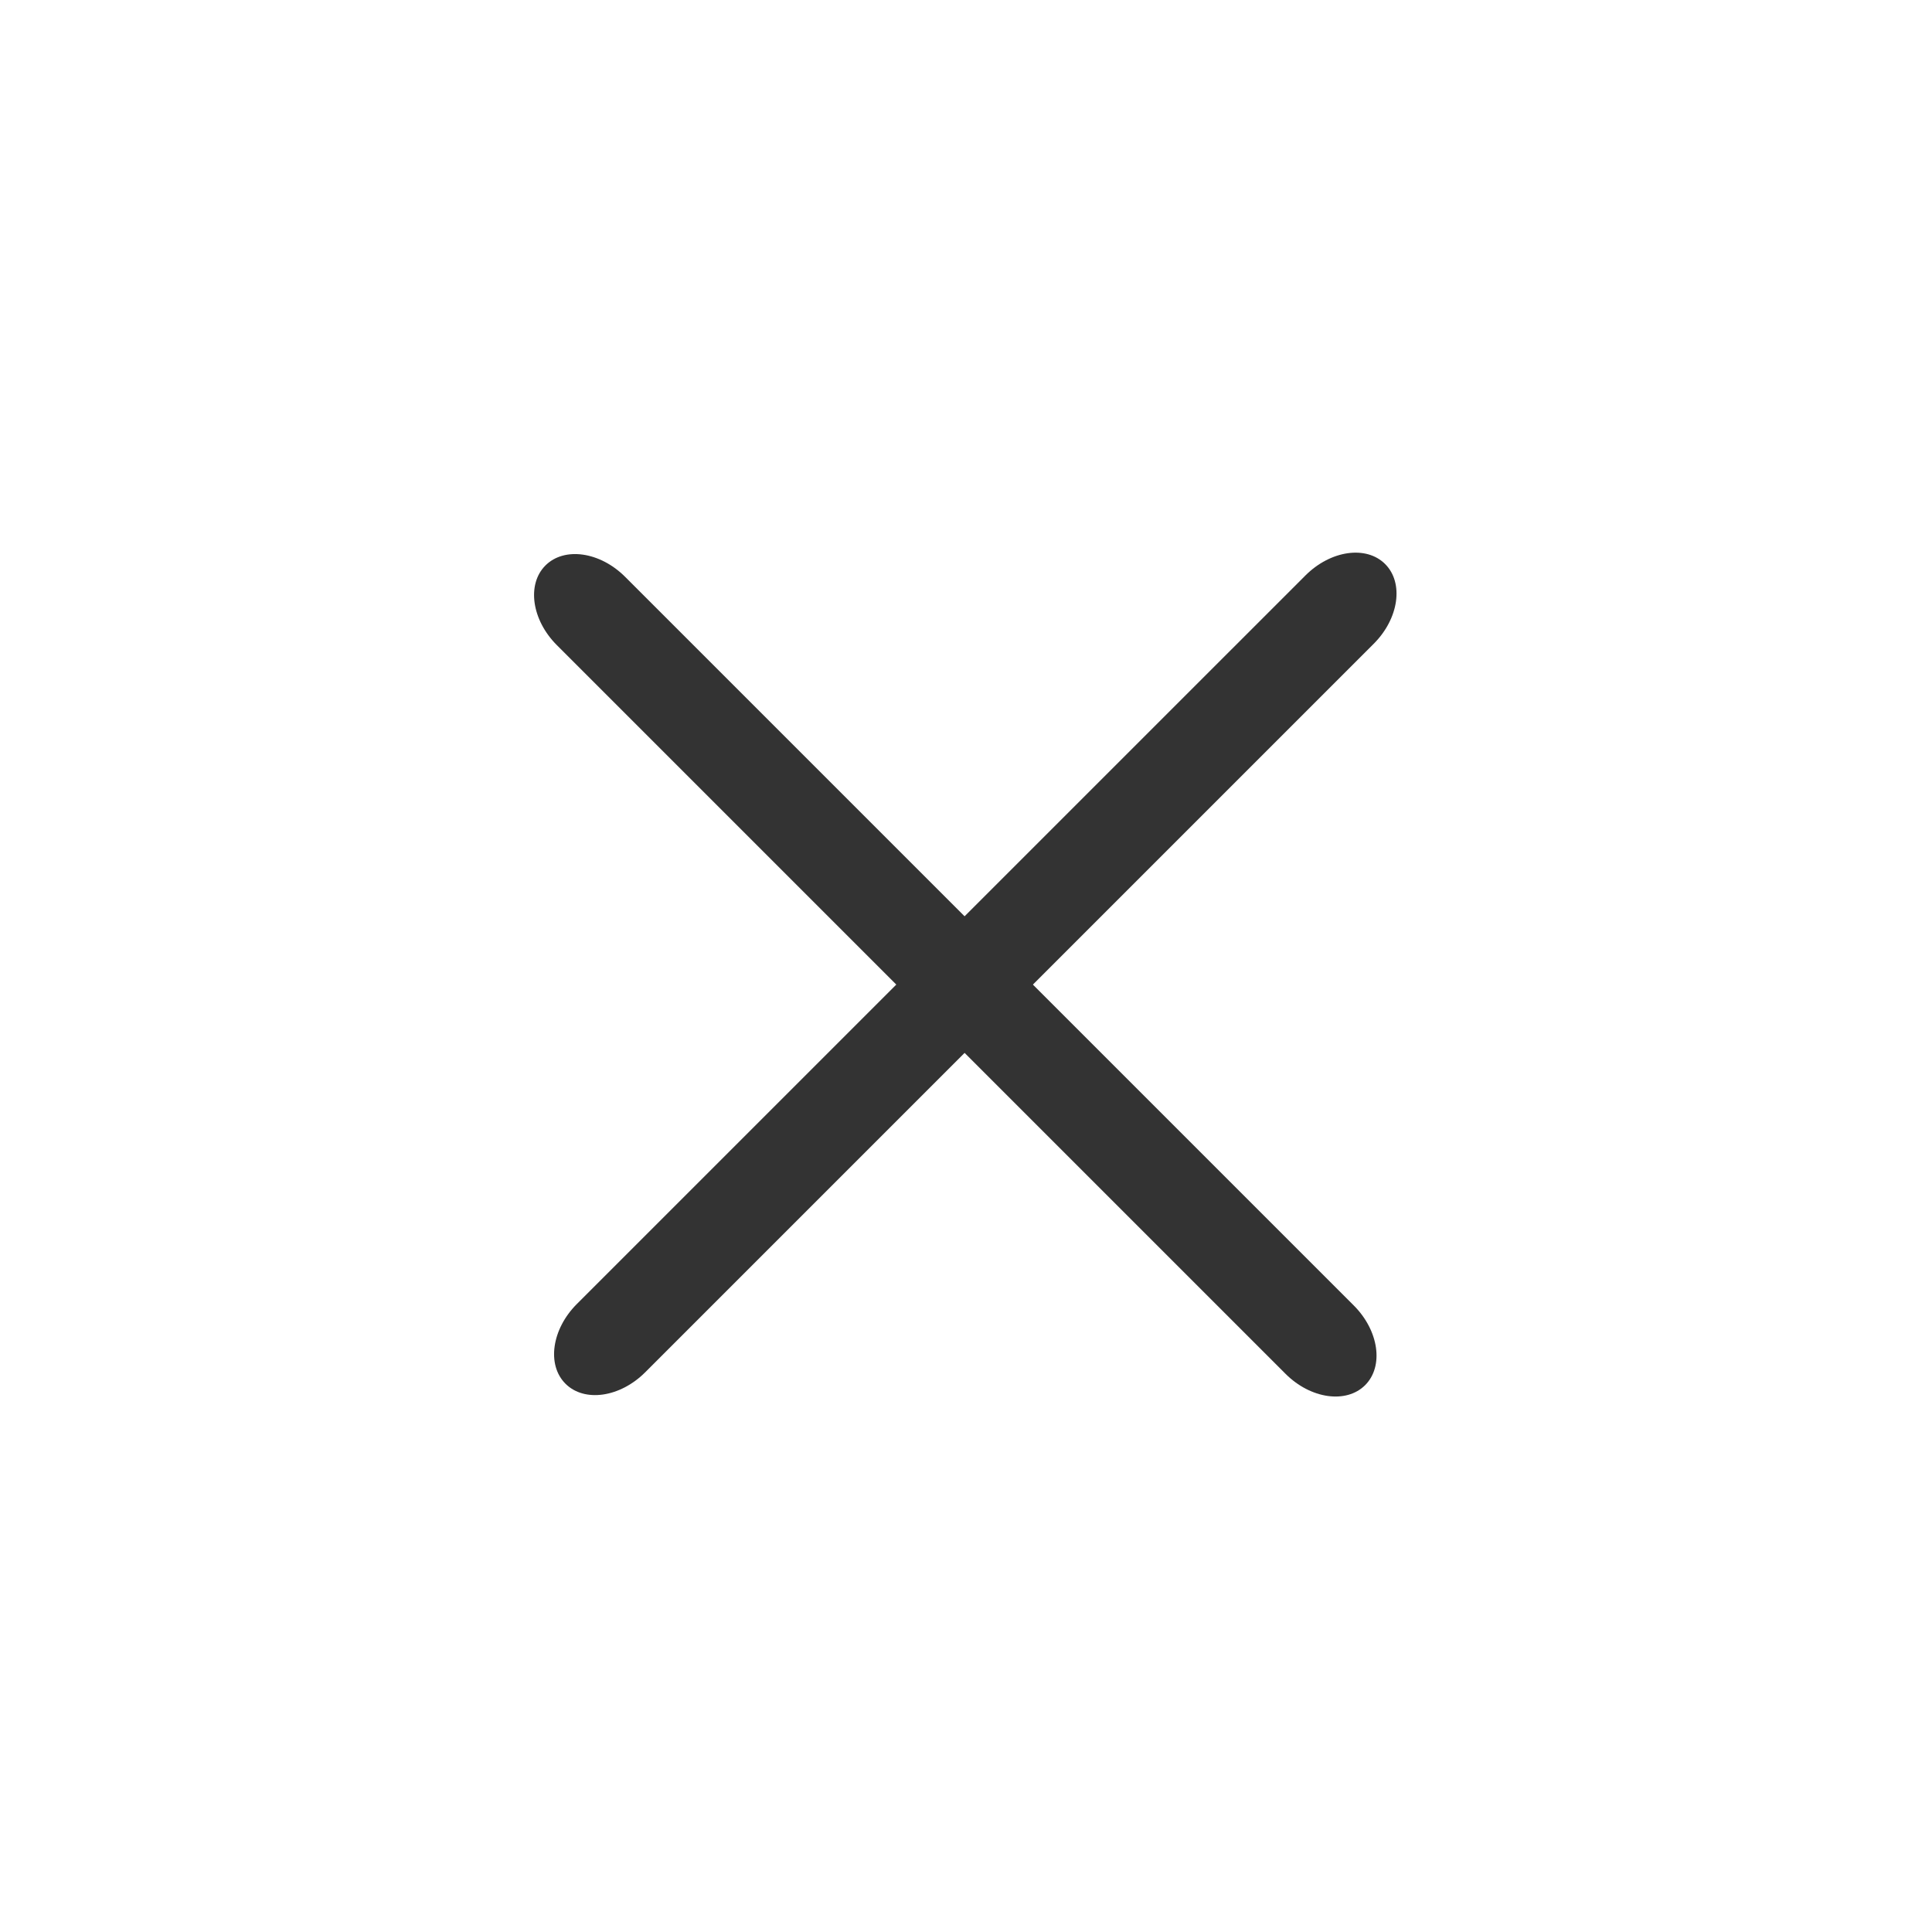 <svg width="40" height="40" viewBox="0 0 40 40" fill="none" xmlns="http://www.w3.org/2000/svg">
<path d="M27.028 11.914C27.549 11.393 28.287 11.287 28.678 11.678C29.068 12.068 28.963 12.807 28.442 13.328L13.357 28.413C12.836 28.933 12.098 29.039 11.707 28.648C11.317 28.258 11.422 27.519 11.943 26.998L27.028 11.914Z" fill="#333333"/>
<path d="M28.028 27.028C28.549 27.549 28.654 28.287 28.264 28.678C27.873 29.068 27.134 28.963 26.614 28.442L11.529 13.357C11.008 12.836 10.902 12.098 11.293 11.707C11.684 11.317 12.422 11.422 12.943 11.943L28.028 27.028Z" fill="#333333"/>
</svg>
